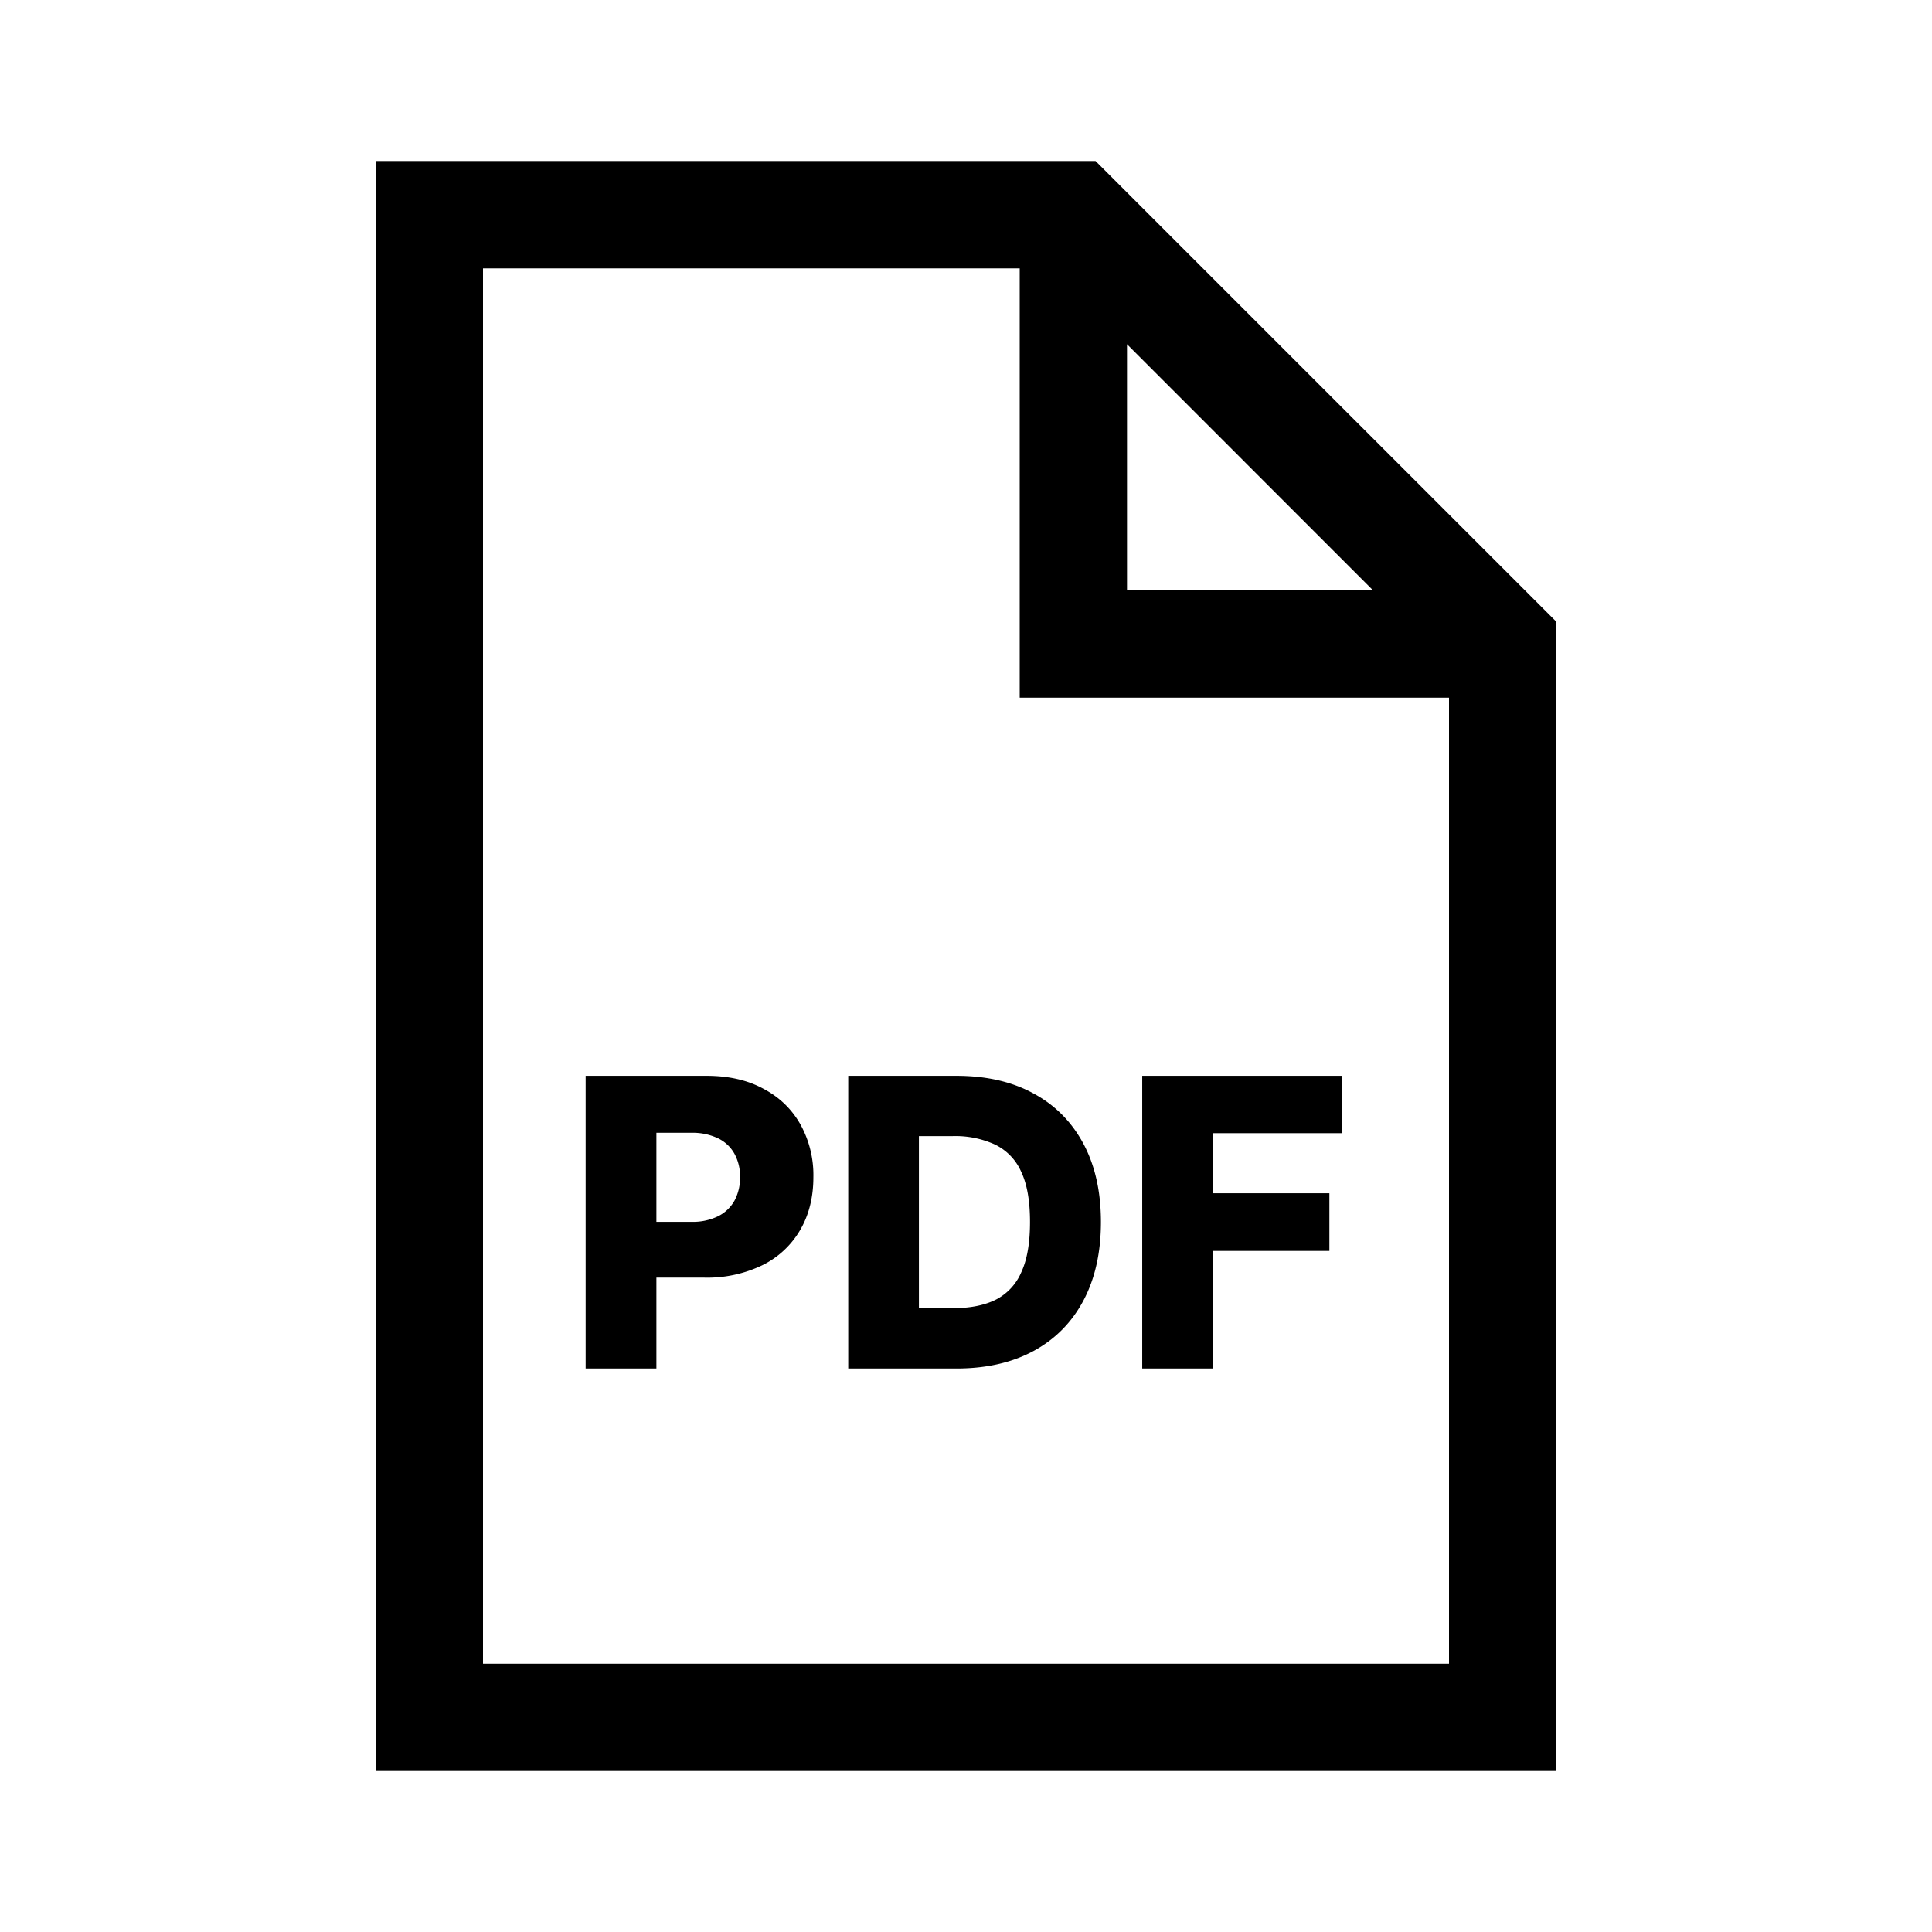 <svg xmlns="http://www.w3.org/2000/svg" width="24" height="24" viewBox="0 0 24 24">
  <path fill-rule="evenodd" d="M4.666 2v20h14.668V7.724L13.609 2H4.666ZM6 3.334h6.667v5.333H18v12H6V3.334Zm8 .942 3.057 3.058H14V4.276Z" clip-rule="evenodd"/>
  <path d="M7.275 17v-3.636h1.502c.273 0 .508.053.705.16.2.105.352.252.46.442a1.3 1.3 0 0 1 .162.657c0 .25-.055.47-.165.658a1.107 1.107 0 0 1-.467.435 1.573 1.573 0 0 1-.721.155h-.927v-.693h.763a.714.714 0 0 0 .332-.069.475.475 0 0 0 .205-.194.6.6 0 0 0 .069-.292.583.583 0 0 0-.07-.292.465.465 0 0 0-.204-.191.737.737 0 0 0-.332-.068h-.433V17h-.879Zm4.606 0h-1.344v-3.636h1.342c.37 0 .69.072.957.218.269.144.476.353.622.625.145.271.218.595.218.973 0 .379-.073.704-.218.977-.145.272-.351.48-.62.626-.269.145-.588.217-.957.217Zm-.465-.75h.431c.204 0 .376-.034.517-.102a.681.681 0 0 0 .321-.34c.074-.157.11-.366.11-.628s-.036-.47-.11-.625a.679.679 0 0 0-.325-.337 1.184 1.184 0 0 0-.525-.105h-.42v2.138Zm2.773.75v-3.636h2.483v.713h-1.604v.746h1.446v.716h-1.446V17h-.879Z"/>
</svg>

